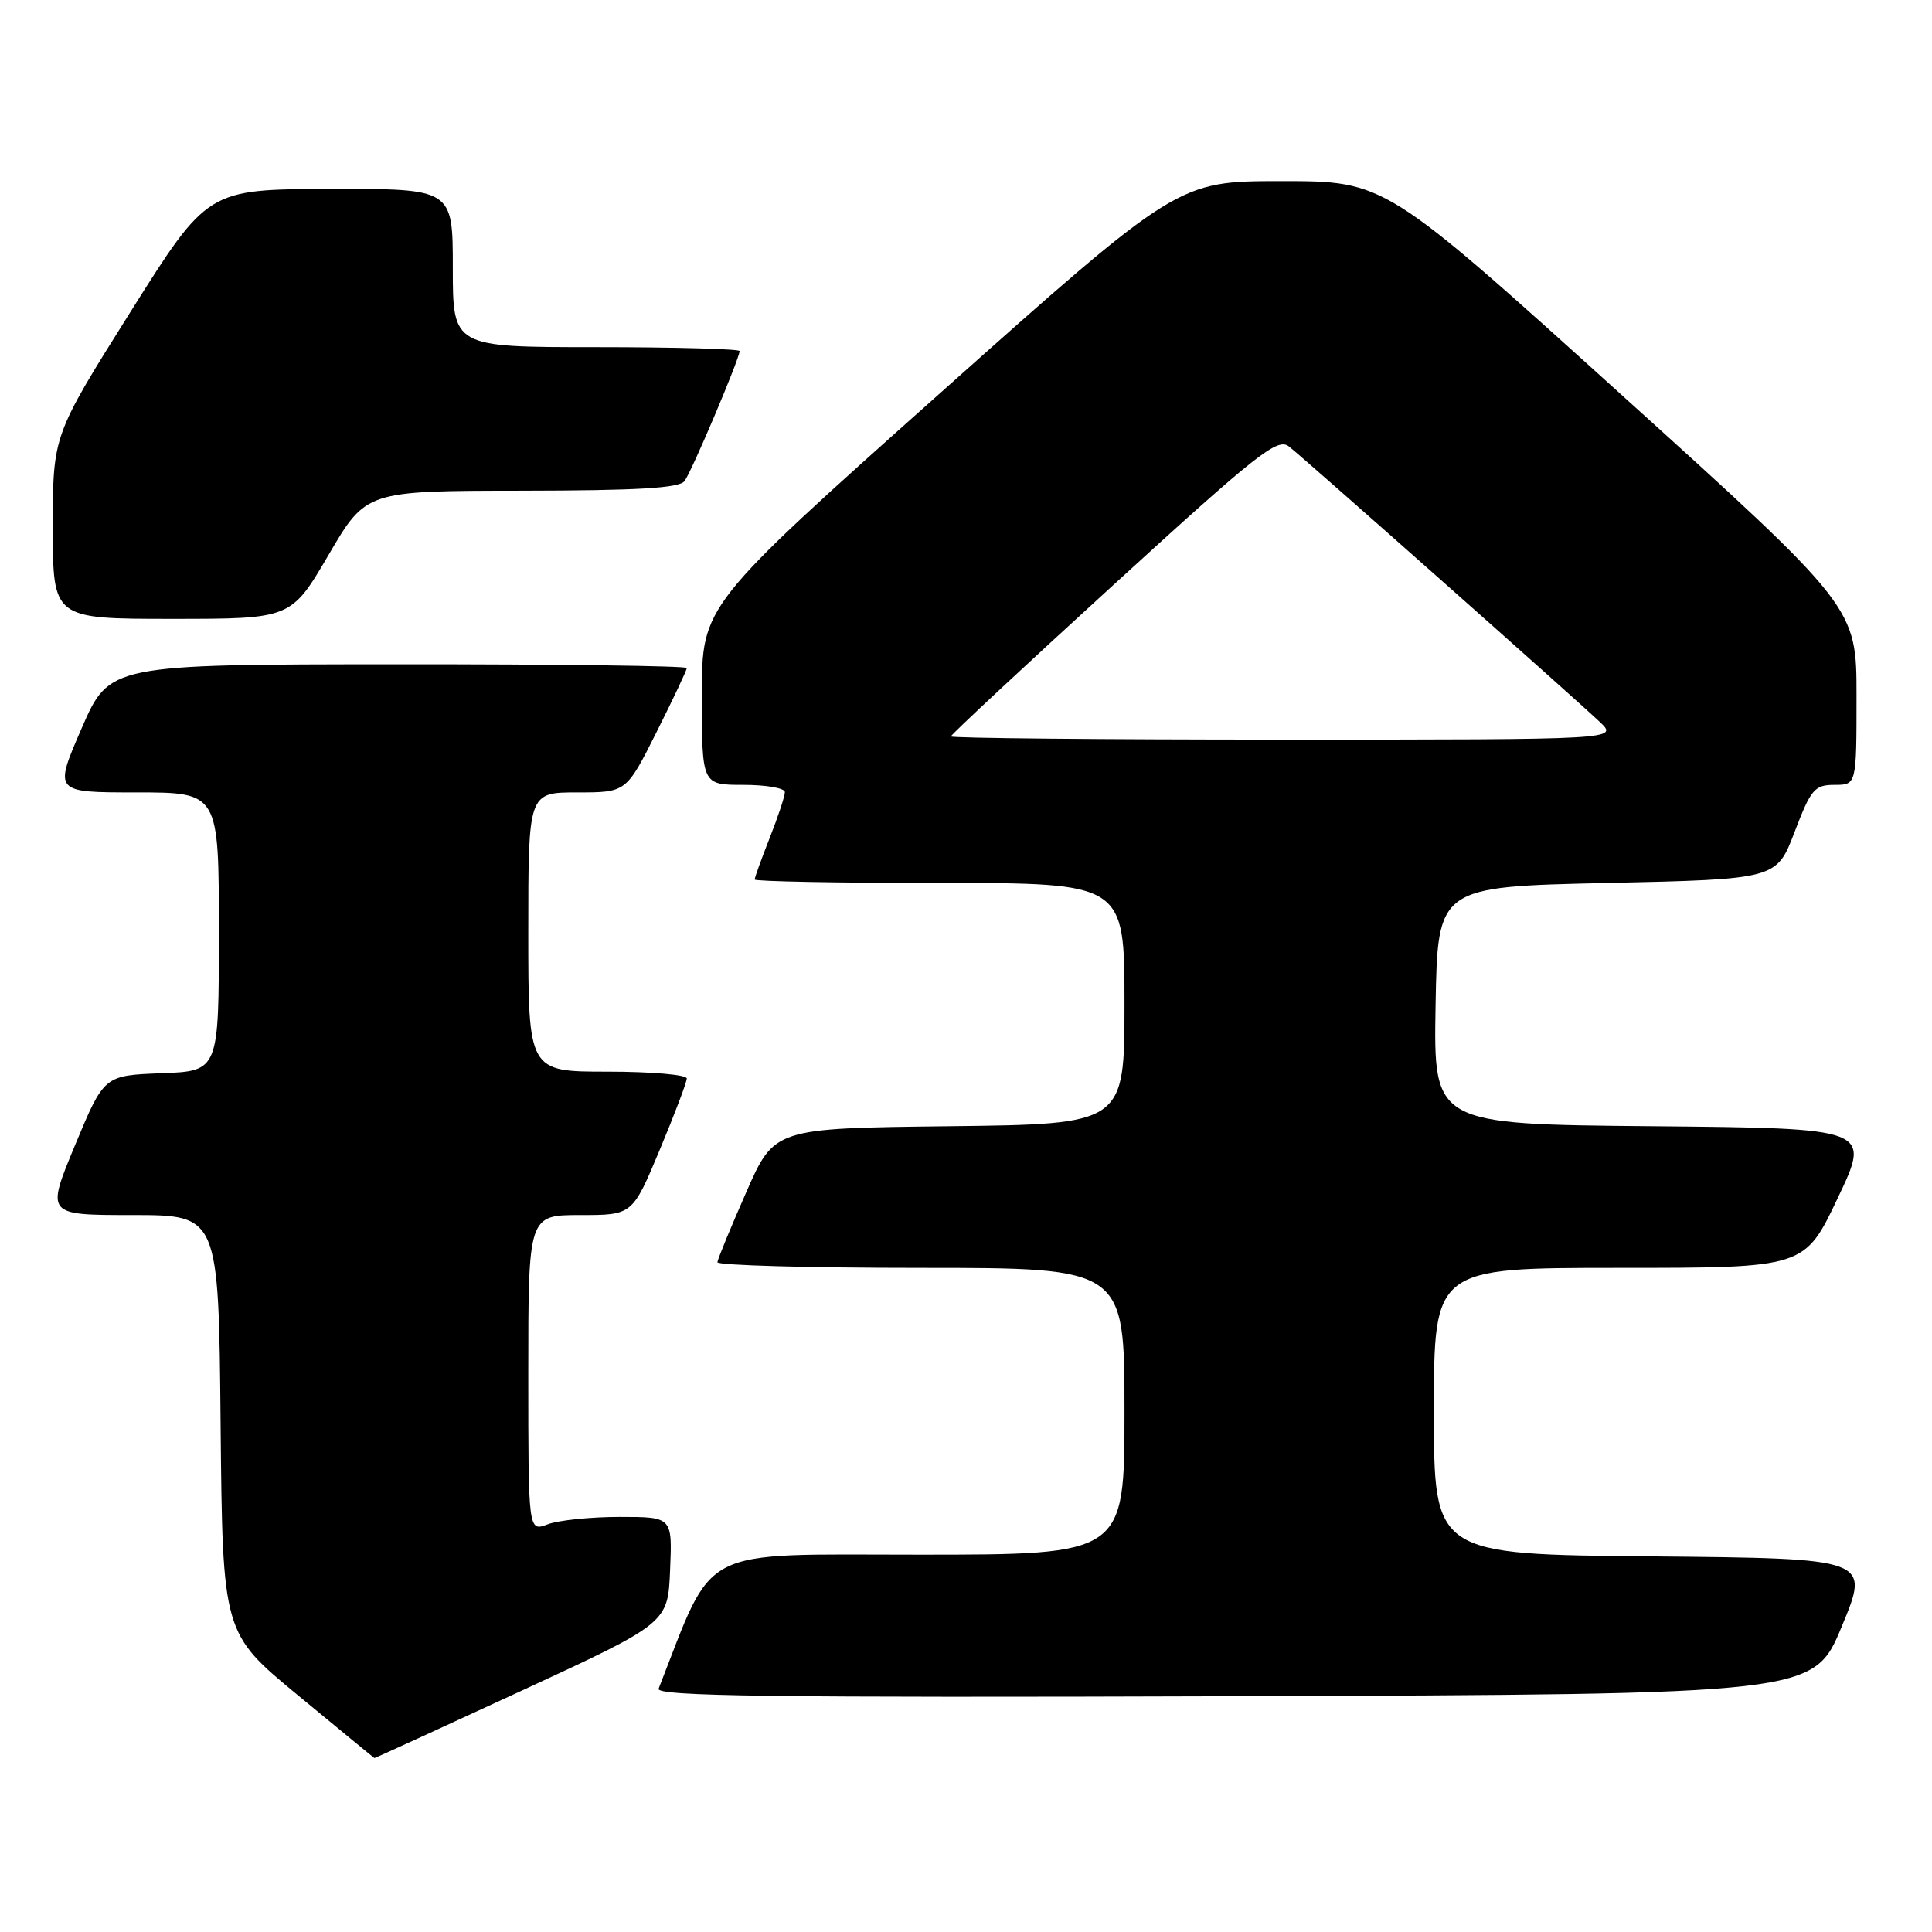 <?xml version="1.0" encoding="UTF-8" standalone="no"?>
<!DOCTYPE svg PUBLIC "-//W3C//DTD SVG 1.1//EN" "http://www.w3.org/Graphics/SVG/1.1/DTD/svg11.dtd" >
<svg xmlns="http://www.w3.org/2000/svg" xmlns:xlink="http://www.w3.org/1999/xlink" version="1.1" viewBox="0 0 256 256">
 <g >
 <path fill="currentColor"
d=" M 69.11 224.03 C 88.50 215.06 88.50 215.06 88.79 208.03 C 89.09 201.00 89.09 201.00 82.11 201.00 C 78.27 201.00 73.98 201.44 72.57 201.98 C 70.00 202.95 70.00 202.95 70.00 181.98 C 70.00 161.00 70.00 161.00 76.90 161.00 C 83.80 161.00 83.80 161.00 87.40 152.40 C 89.38 147.67 91.00 143.40 91.00 142.90 C 91.00 142.41 86.28 142.00 80.50 142.00 C 70.00 142.00 70.00 142.00 70.00 123.50 C 70.00 105.00 70.00 105.00 76.49 105.00 C 82.98 105.00 82.98 105.00 86.99 97.02 C 89.19 92.63 91.00 88.81 91.00 88.52 C 91.00 88.23 73.79 88.01 52.75 88.02 C 14.50 88.04 14.50 88.04 10.81 96.52 C 7.13 105.00 7.13 105.00 18.06 105.00 C 29.00 105.00 29.00 105.00 29.00 123.46 C 29.00 141.92 29.00 141.92 21.40 142.21 C 13.79 142.50 13.79 142.50 9.94 151.75 C 6.10 161.00 6.10 161.00 17.53 161.00 C 28.97 161.00 28.97 161.00 29.23 188.70 C 29.50 216.40 29.50 216.40 39.50 224.65 C 45.00 229.19 49.55 232.93 49.61 232.95 C 49.67 232.98 58.44 228.96 69.11 224.03 Z  M 244.05 215.50 C 247.79 206.50 247.79 206.50 218.90 206.23 C 190.00 205.97 190.00 205.97 190.00 186.98 C 190.00 168.00 190.00 168.00 214.56 168.00 C 239.12 168.00 239.12 168.00 243.51 158.75 C 247.91 149.50 247.91 149.50 218.93 149.23 C 189.95 148.97 189.95 148.97 190.22 133.23 C 190.50 117.50 190.50 117.50 212.95 117.00 C 235.40 116.50 235.40 116.50 237.79 110.25 C 239.96 104.56 240.44 104.00 243.09 104.00 C 246.00 104.00 246.00 104.00 246.00 92.23 C 246.00 80.47 246.00 80.47 214.76 52.23 C 183.53 24.00 183.53 24.00 169.80 24.00 C 156.08 24.00 156.08 24.00 124.54 52.12 C 93.00 80.25 93.00 80.25 93.00 92.12 C 93.00 104.00 93.00 104.00 98.50 104.00 C 101.53 104.00 104.00 104.43 104.00 104.96 C 104.00 105.49 103.10 108.21 102.00 111.00 C 100.90 113.79 100.00 116.28 100.00 116.54 C 100.00 116.79 111.03 117.00 124.50 117.00 C 149.00 117.00 149.00 117.00 149.00 132.98 C 149.00 148.96 149.00 148.96 125.80 149.23 C 102.60 149.50 102.60 149.50 98.87 158.00 C 96.81 162.68 95.10 166.84 95.06 167.25 C 95.03 167.66 107.15 168.00 122.00 168.00 C 149.00 168.00 149.00 168.00 149.00 187.00 C 149.00 206.00 149.00 206.00 121.75 206.00 C 92.09 206.00 94.77 204.62 87.27 223.76 C 86.88 224.76 102.26 224.96 163.55 224.76 C 240.32 224.50 240.32 224.50 244.05 215.50 Z  M 43.54 73.52 C 48.50 65.04 48.50 65.04 69.13 65.02 C 84.44 65.00 90.00 64.68 90.70 63.75 C 91.65 62.50 98.00 47.50 98.00 46.52 C 98.00 46.24 89.45 46.00 79.00 46.00 C 60.00 46.00 60.00 46.00 60.00 35.50 C 60.00 25.00 60.00 25.00 43.75 25.04 C 27.50 25.08 27.50 25.08 17.25 41.39 C 7.00 57.70 7.00 57.70 7.00 69.85 C 7.00 82.00 7.00 82.00 22.79 82.00 C 38.57 82.00 38.57 82.00 43.54 73.52 Z  M 126.00 97.58 C 126.00 97.35 135.69 88.32 147.54 77.50 C 166.67 60.03 169.28 57.97 170.79 59.16 C 172.79 60.71 208.32 92.21 211.98 95.66 C 214.45 98.00 214.45 98.00 170.23 98.00 C 145.90 98.00 126.00 97.81 126.00 97.58 Z "/>
</g>
</svg>